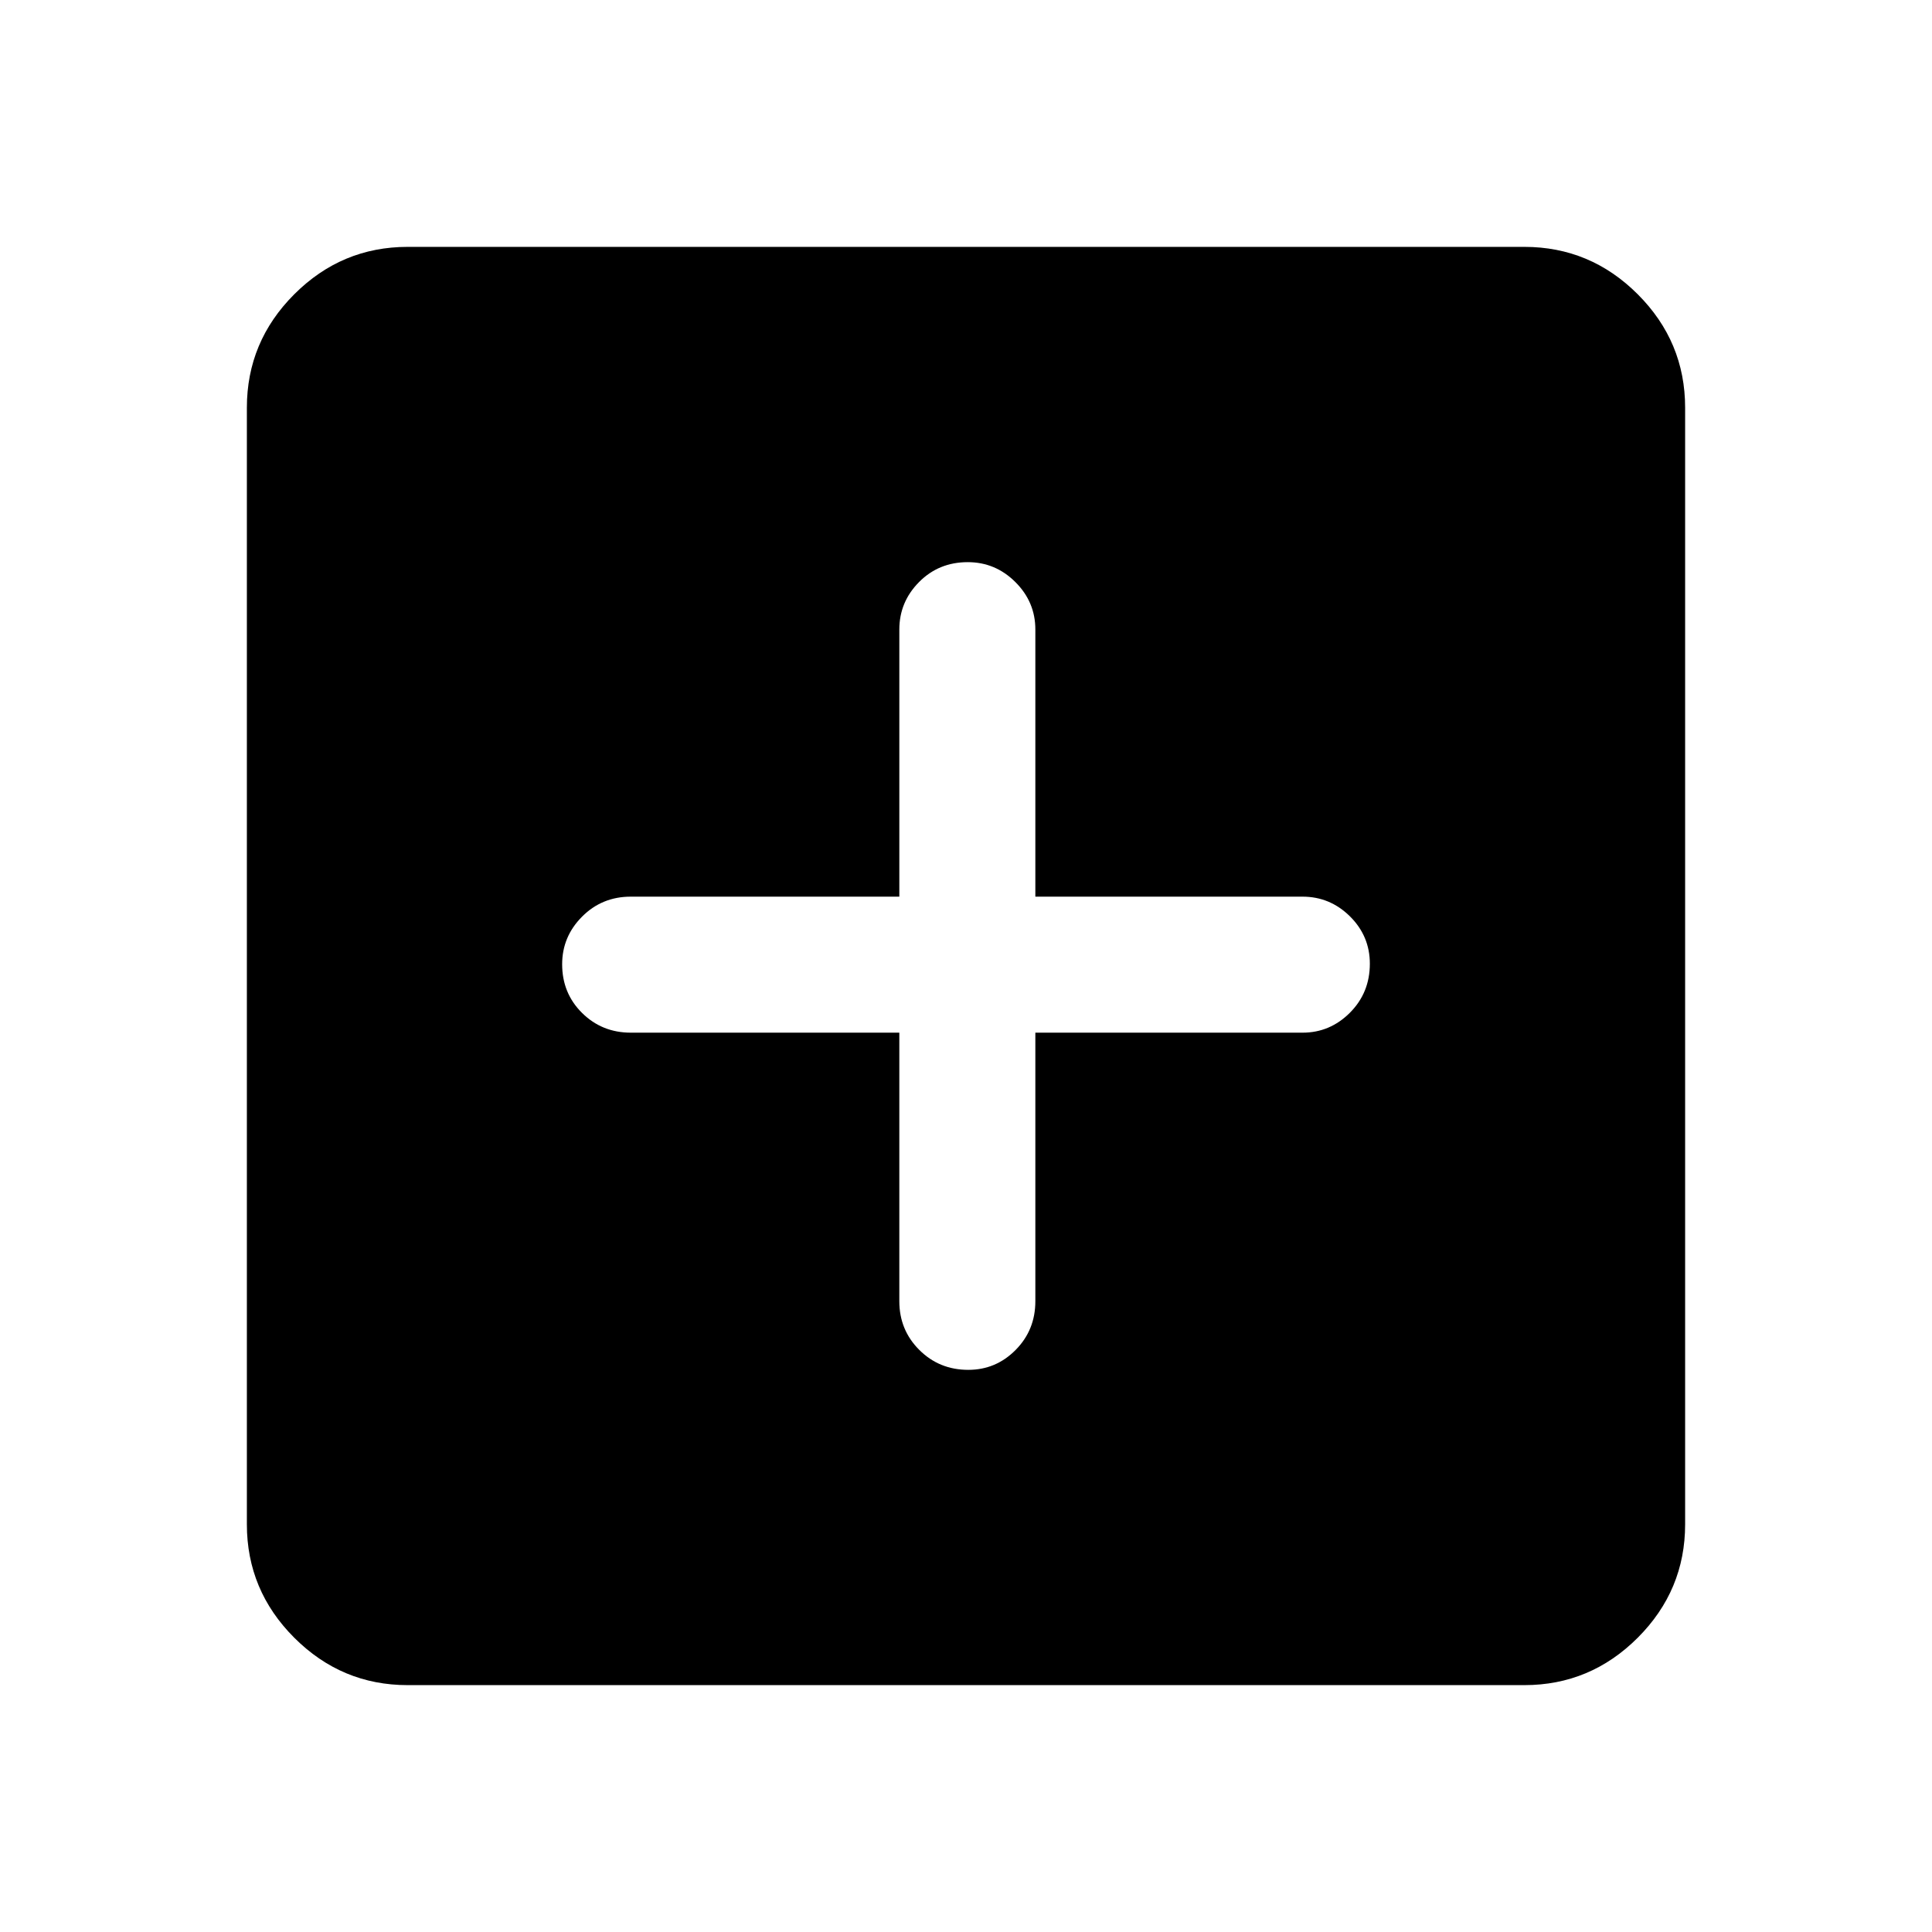 <svg xmlns="http://www.w3.org/2000/svg" height="40" viewBox="0 -960 960 960" width="40"><path d="M446.87-446.87v133.41q0 14.34 9.93 24.23 9.93 9.9 24.33 9.9 13.74 0 23.54-9.9 9.79-9.89 9.79-24.23v-133.41h132.75q13.67 0 23.57-9.93 9.89-9.93 9.89-24.33 0-13.74-9.89-23.54-9.9-9.79-23.57-9.79H514.46v-132.75q0-13.67-9.93-23.57-9.93-9.89-23.66-9.89-14.41 0-24.2 9.89-9.8 9.9-9.8 23.57v132.75H313.46q-14.34 0-24.23 9.93-9.9 9.93-9.9 23.66 0 14.41 9.9 24.2 9.89 9.8 24.23 9.8h133.41Zm-244.31 324.2q-32.78 0-56.34-23.55-23.55-23.56-23.55-56.34v-554.88q0-32.78 23.55-56.34 23.56-23.55 56.34-23.55h554.88q32.78 0 56.34 23.55 23.55 23.56 23.55 56.34v554.88q0 32.78-23.55 56.34-23.56 23.55-56.34 23.55H202.56Z"/></svg>
